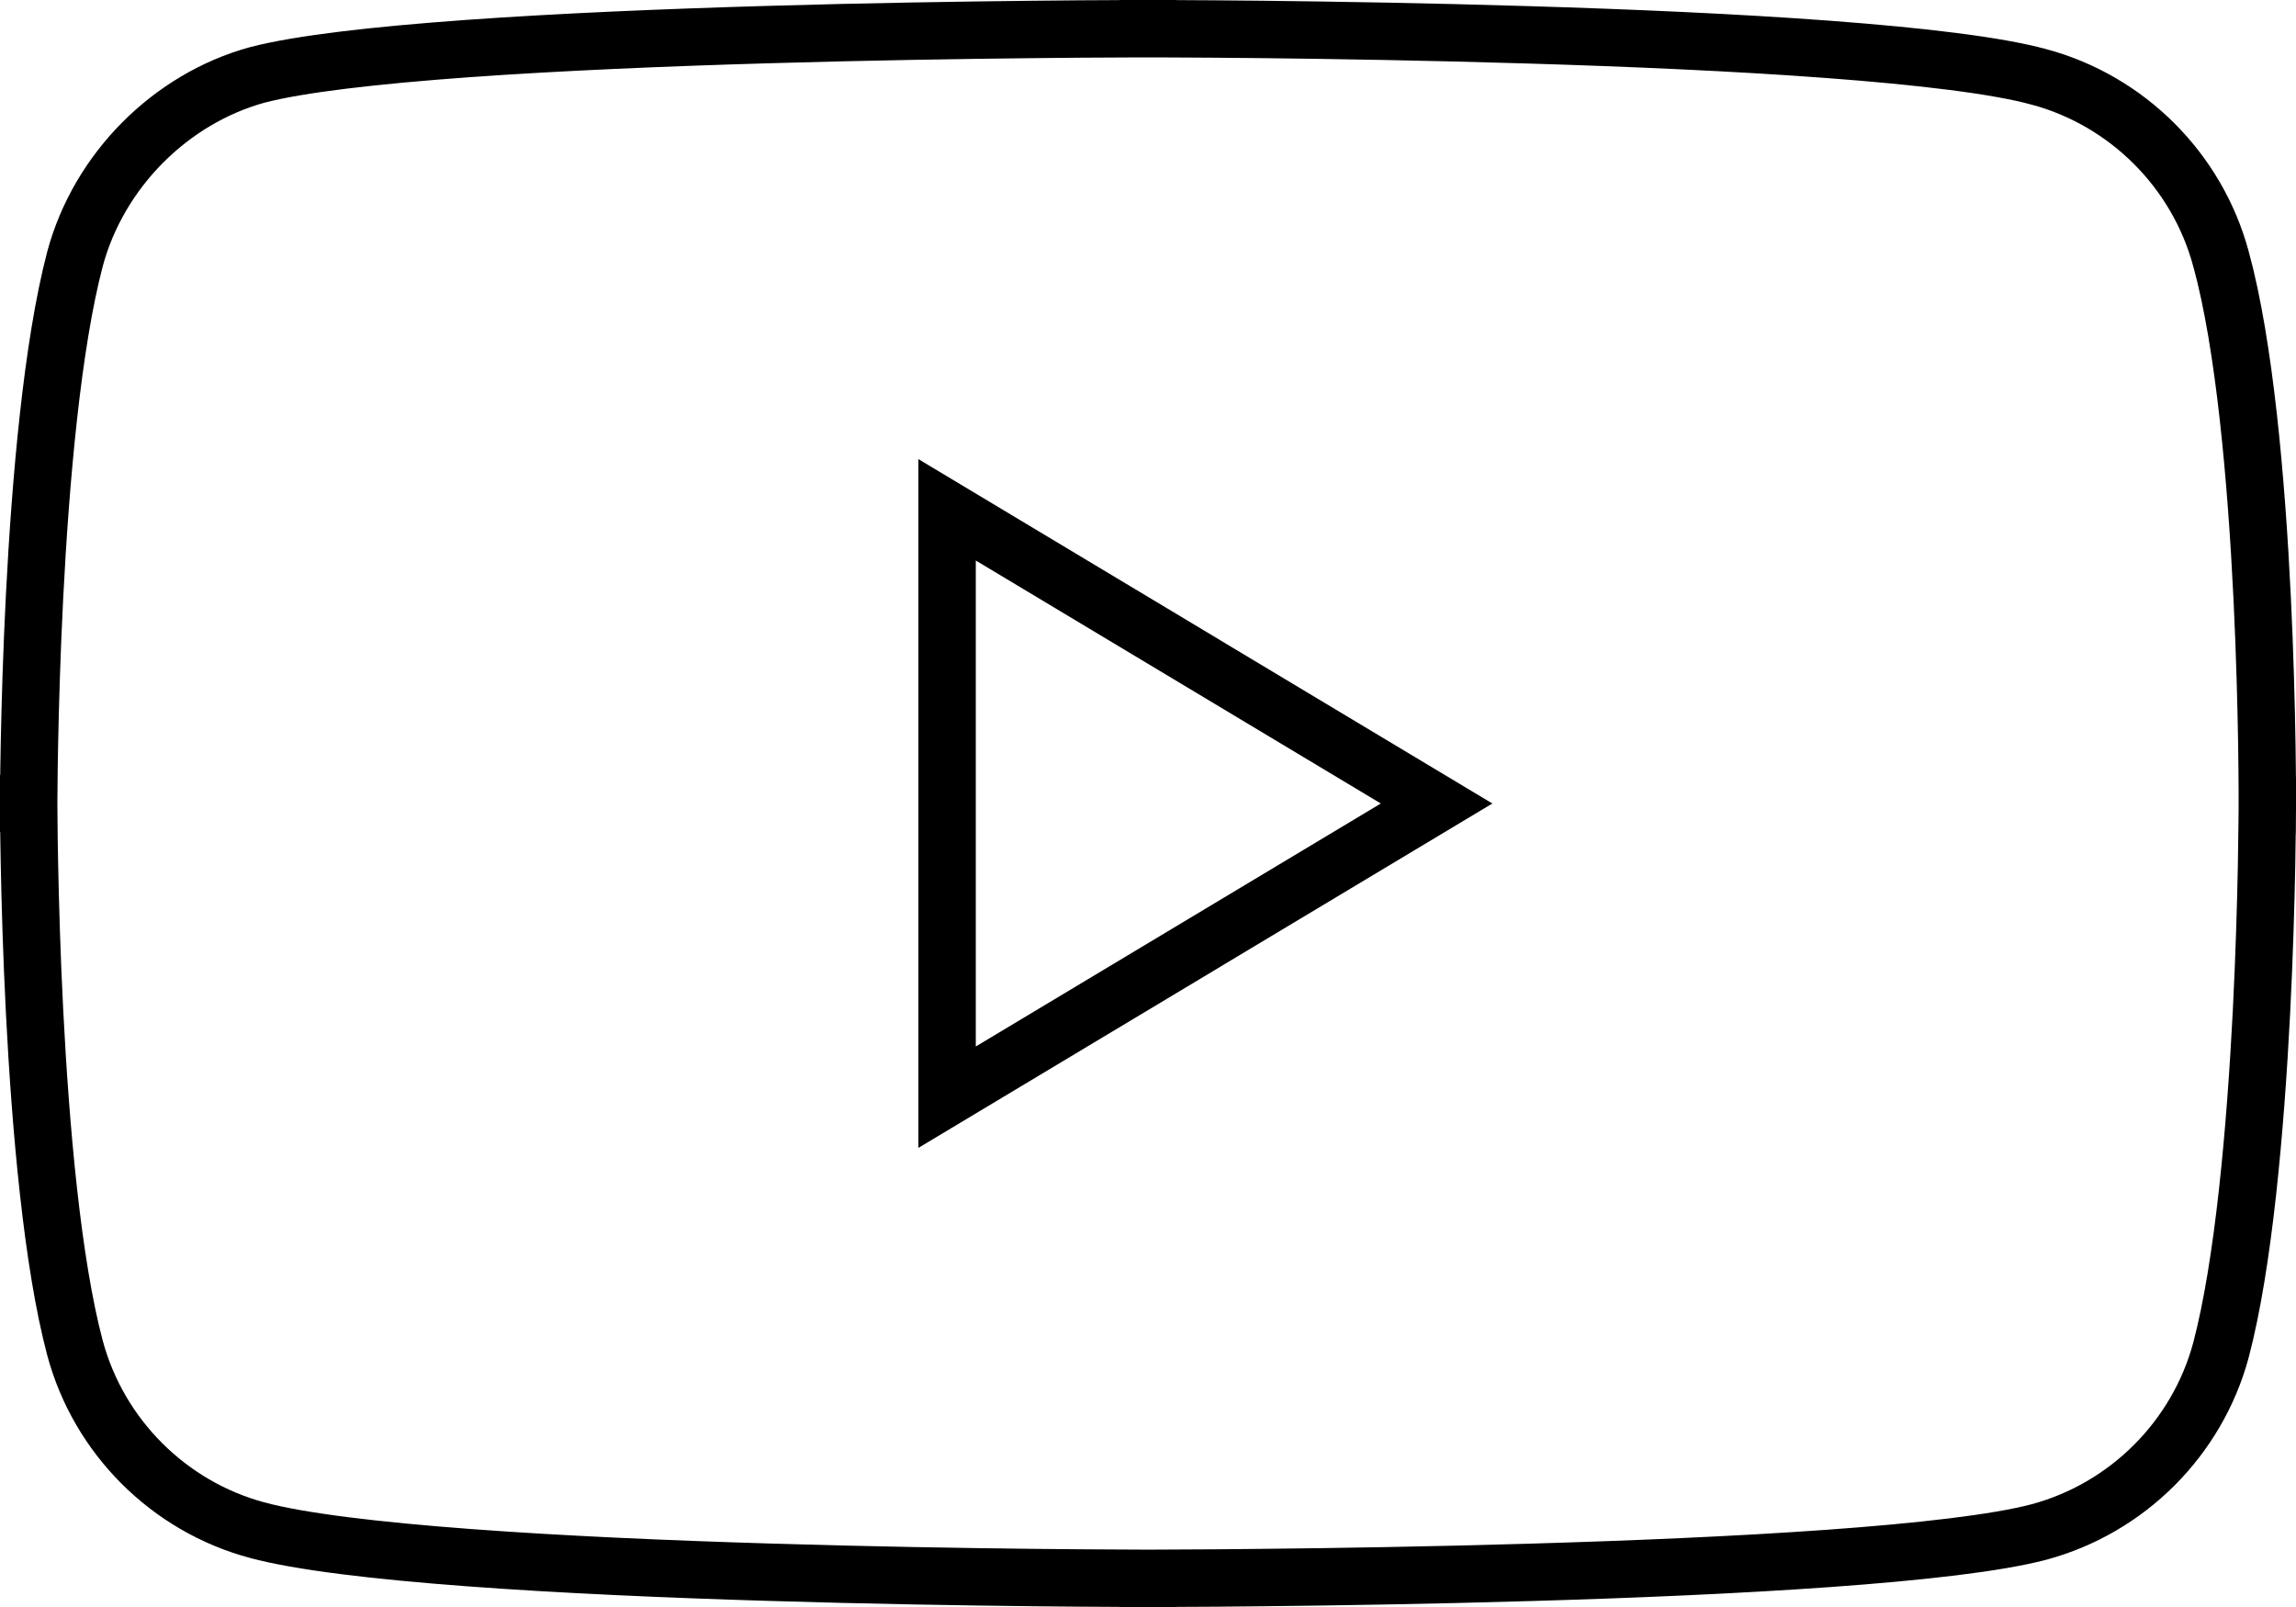 <svg width="40" height="28" viewBox="0 0 40 28" fill="none" xmlns="http://www.w3.org/2000/svg">
<path d="M38.693 4.511L38.694 4.513C39.106 6.019 39.311 8.382 39.41 10.405C39.459 11.409 39.481 12.316 39.492 12.973C39.497 13.301 39.499 13.566 39.5 13.749C39.5 13.84 39.5 13.911 39.5 13.959L39.5 14.013L39.5 14.026L39.5 14.03L39.5 14.03V14.03L40 14.033L39.5 14.03V14.033V14.033V14.034L39.5 14.037L39.5 14.051L39.5 14.104C39.499 14.152 39.499 14.223 39.498 14.313C39.497 14.495 39.493 14.759 39.487 15.086C39.474 15.739 39.449 16.643 39.398 17.643C39.294 19.658 39.09 22.014 38.693 23.523C38.278 25.063 37.062 26.278 35.522 26.693C34.791 26.886 33.466 27.038 31.849 27.154C30.245 27.269 28.394 27.346 26.637 27.397C24.88 27.449 23.221 27.474 22 27.487C21.39 27.494 20.889 27.497 20.542 27.498C20.368 27.499 20.232 27.5 20.14 27.5L20.035 27.5L20.009 27.5L20.002 27.5H20H20C20 27.5 20 27.5 20 28C20 27.5 20 27.5 20 27.5H19.999H19.998L19.991 27.5L19.965 27.5L19.86 27.5C19.768 27.5 19.633 27.499 19.46 27.498C19.113 27.497 18.614 27.493 18.005 27.487C16.787 27.473 15.13 27.447 13.376 27.393C11.621 27.34 9.771 27.26 8.166 27.14C6.547 27.019 5.219 26.861 4.48 26.661L4.479 26.661C2.938 26.246 1.722 25.03 1.307 23.489C0.91 21.998 0.705 19.642 0.602 17.623C0.551 16.62 0.526 15.714 0.513 15.058C0.506 14.73 0.503 14.465 0.502 14.282C0.501 14.191 0.5 14.12 0.5 14.072L0.5 14.018L0.5 14.004L0.5 14.001L0.5 14L0.5 14L0 14L0.5 14L0.5 14L0.5 13.999L0.5 13.996L0.5 13.982L0.5 13.928C0.5 13.881 0.501 13.81 0.502 13.719C0.503 13.537 0.506 13.274 0.513 12.947C0.526 12.293 0.551 11.39 0.602 10.39C0.705 8.375 0.91 6.019 1.307 4.51C1.722 2.969 2.972 1.721 4.479 1.306C5.211 1.114 6.535 0.962 8.151 0.846C9.755 0.731 11.605 0.654 13.363 0.603C15.12 0.551 16.779 0.526 18 0.513C18.61 0.506 19.11 0.503 19.458 0.502C19.632 0.501 19.767 0.5 19.86 0.5L19.964 0.5L19.991 0.5L19.998 0.5L19.999 0.5L20 0.5C20 0.5 20 0.5 20 0C20 0.5 20 0.5 20 0.5L20 0.5L20.002 0.5L20.009 0.5L20.035 0.5L20.14 0.5C20.232 0.5 20.368 0.501 20.542 0.502C20.889 0.503 21.39 0.507 22 0.513C23.22 0.527 24.88 0.553 26.636 0.607C28.394 0.66 30.244 0.74 31.847 0.86C33.465 0.981 34.789 1.139 35.519 1.339L35.521 1.339C37.062 1.754 38.278 2.97 38.693 4.511Z" stroke="black"/>
<path d="M16.5 8.883L25.028 14L16.5 19.117V8.883Z" stroke="black"/>
</svg>
